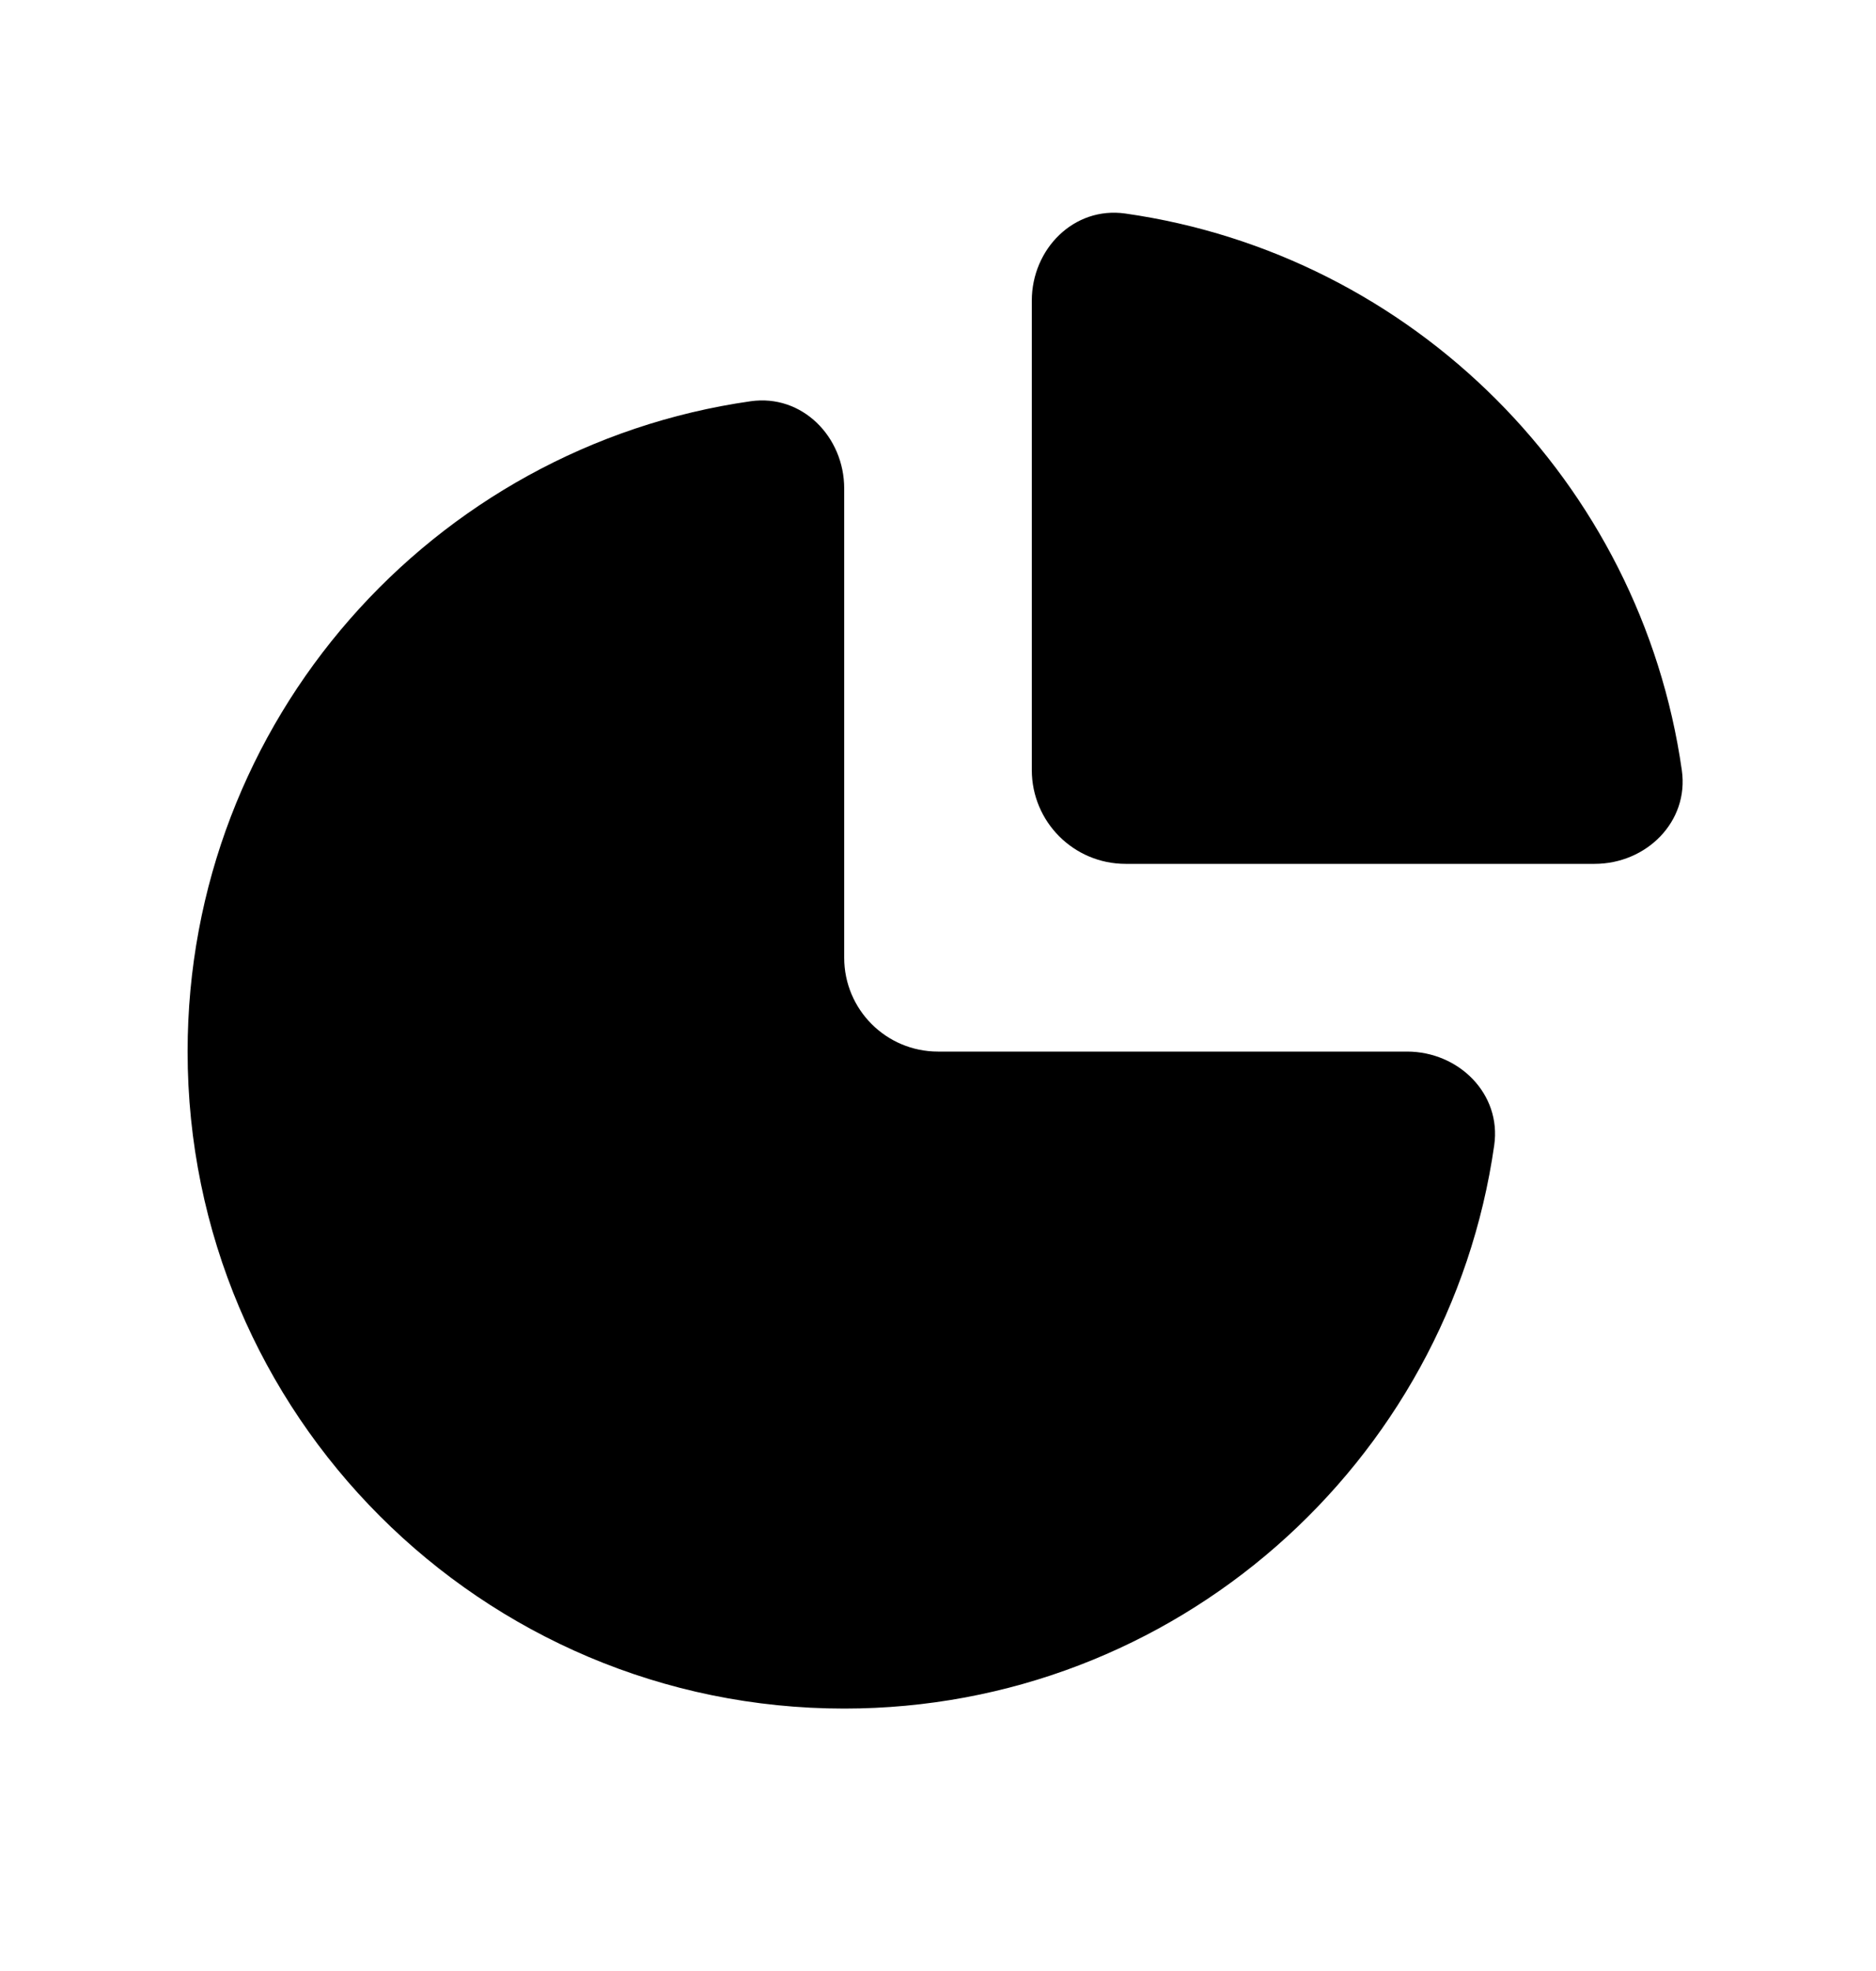 <svg width="20" height="21" viewBox="0 0 20 21" fill="none" xmlns="http://www.w3.org/2000/svg">
<path d="M12 9.204C11.448 9.204 11 8.757 11 8.204V3.204C11 2.652 11.45 2.197 11.997 2.275C15.065 2.712 17.492 5.139 17.93 8.207C18.008 8.754 17.552 9.204 17 9.204H12Z" fill="black"/>
<path d="M8.003 4.275C8.55 4.197 9 4.652 9 5.205V10.204C9 10.757 9.448 11.204 10 11.204H15C15.552 11.204 16.008 11.655 15.93 12.201C15.446 15.595 12.527 18.204 9 18.204C5.134 18.204 2 15.07 2 11.204C2 7.677 4.609 4.759 8.003 4.275Z" fill="black"/>
</svg>
